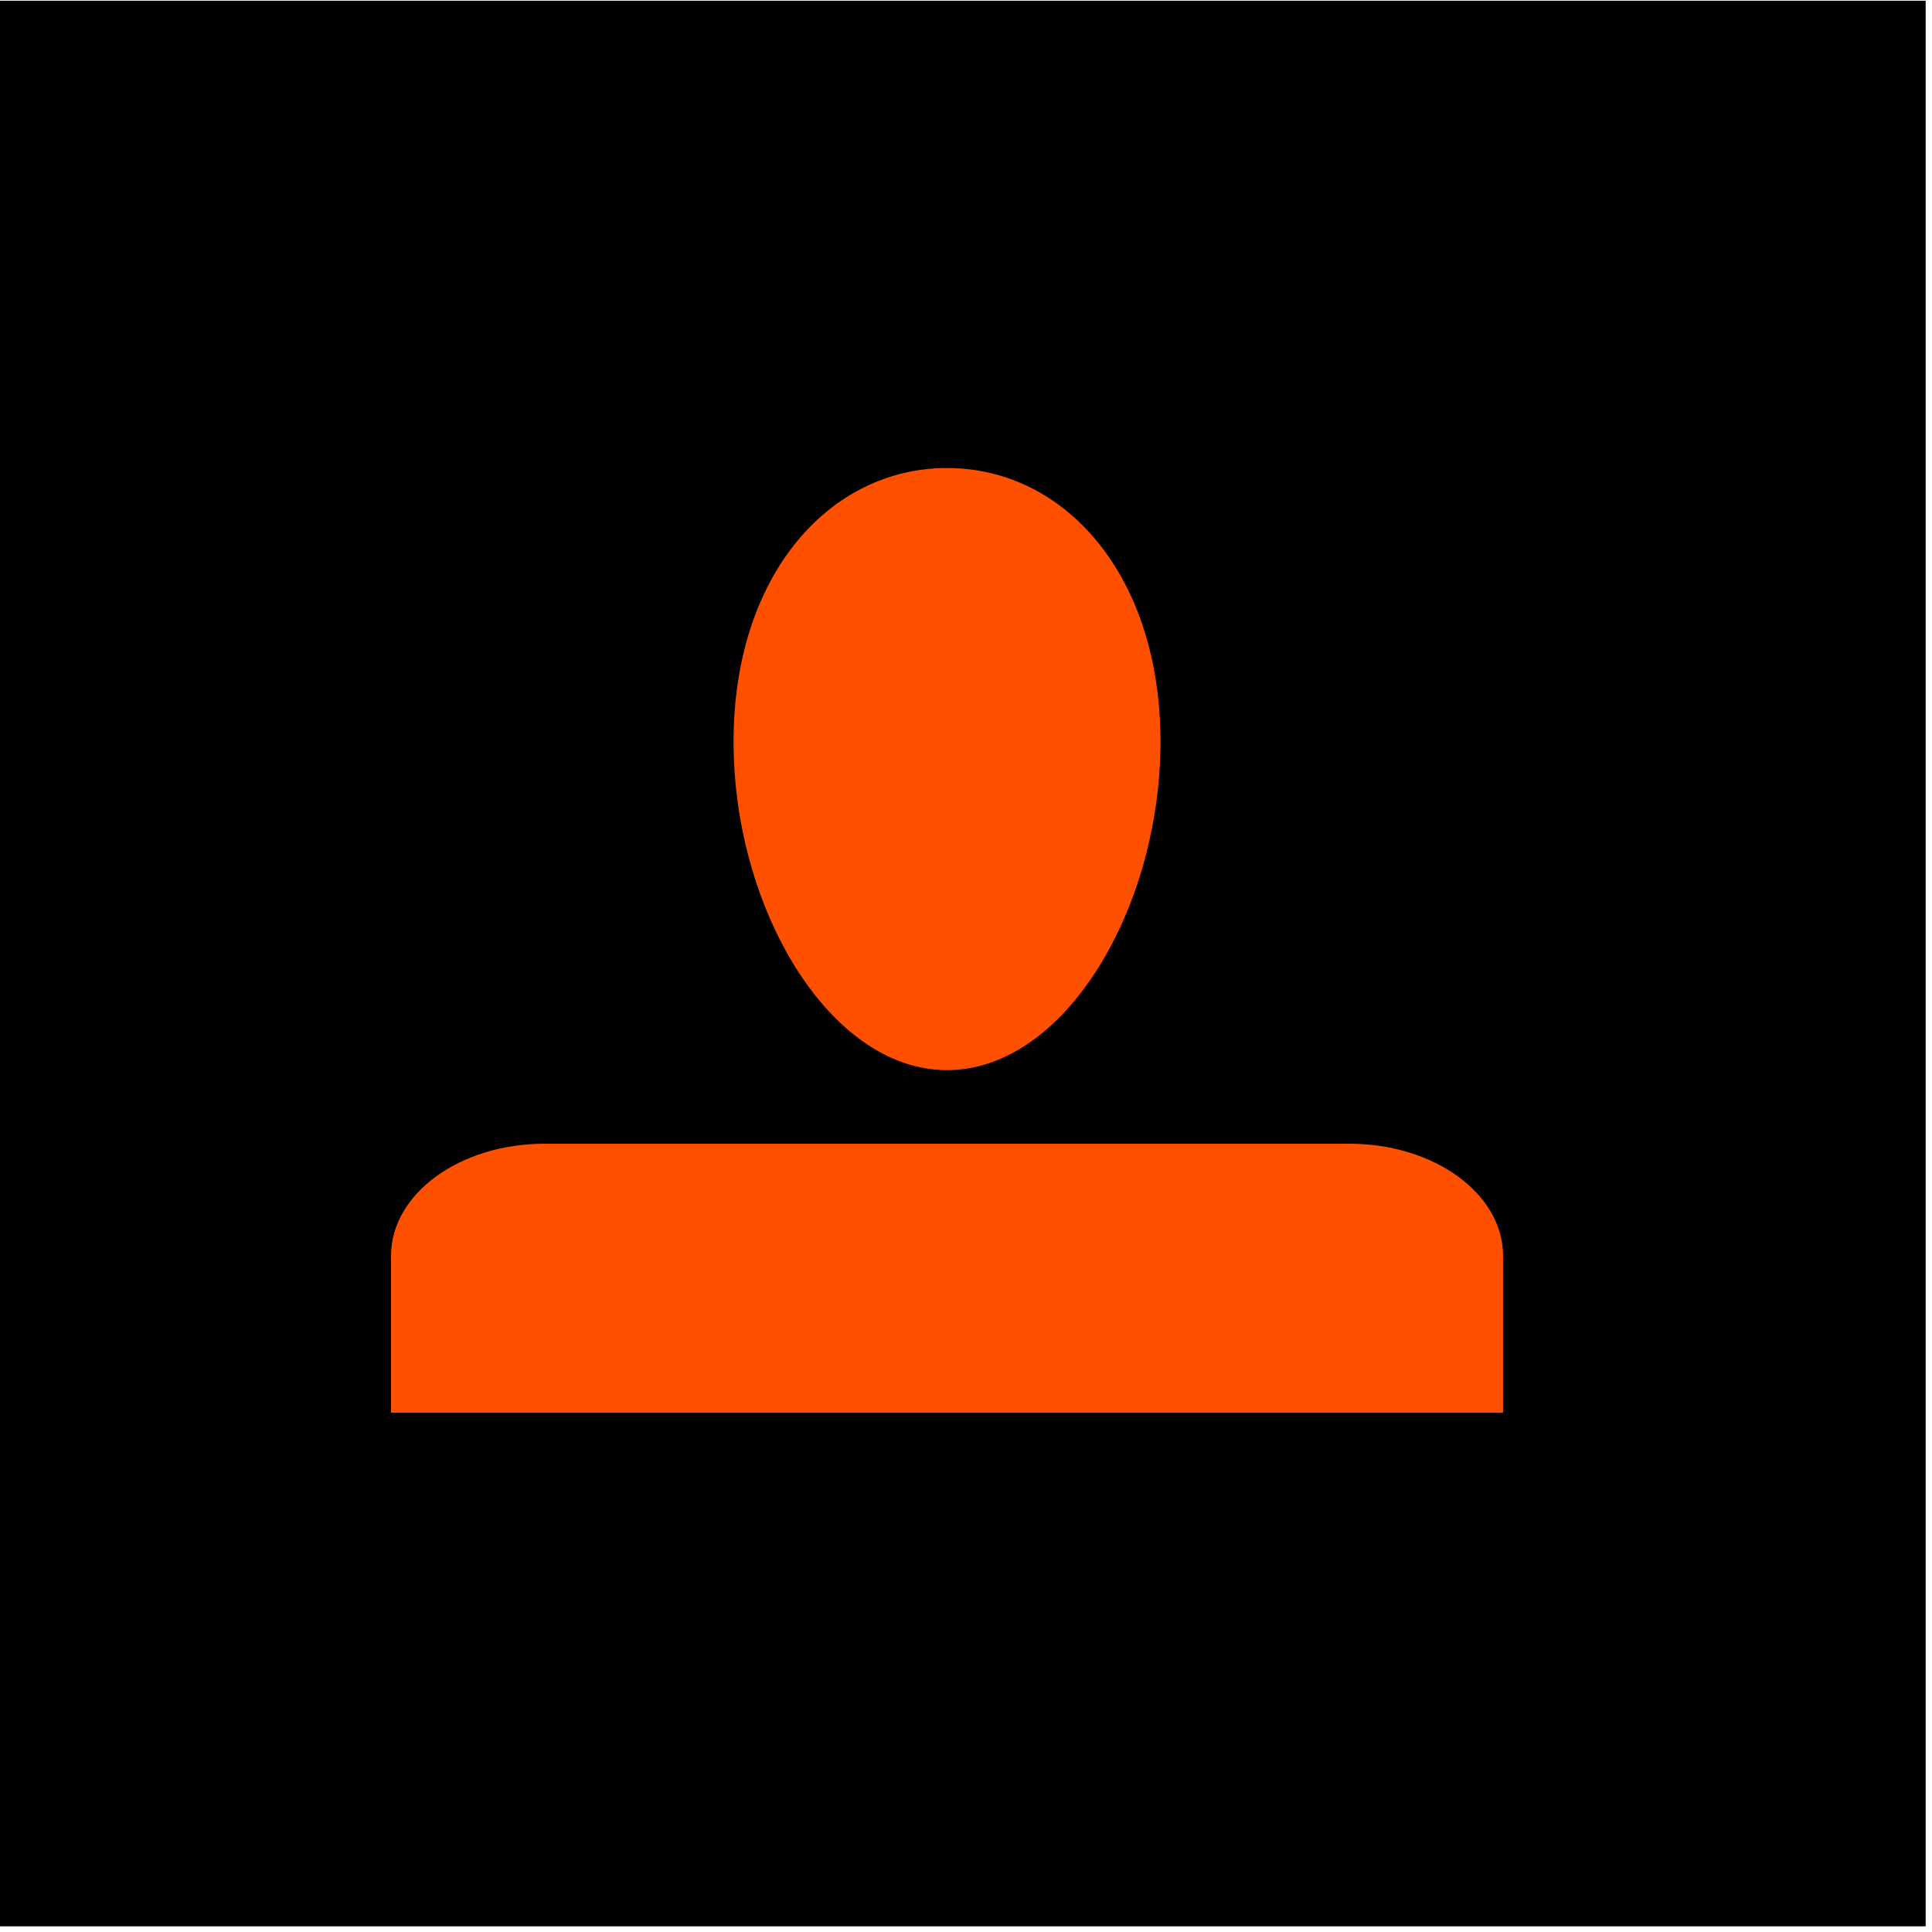 <?xml version="1.0" encoding="utf-8"?>
<!-- Generator: Adobe Illustrator 16.0.0, SVG Export Plug-In . SVG Version: 6.00 Build 0)  -->
<!DOCTYPE svg PUBLIC "-//W3C//DTD SVG 1.1//EN" "http://www.w3.org/Graphics/SVG/1.1/DTD/svg11.dtd">
<svg version="1.1" id="Capa_1" xmlns="http://www.w3.org/2000/svg" xmlns:xlink="http://www.w3.org/1999/xlink" x="0px" y="0px"
	 width="32px" height="32px" viewBox="0 0 32 32" enable-background="new 0 0 32 32" xml:space="preserve">
<g>
	<rect y="0.012" width="31.895" height="31.894"/>
	<g>
		<path fill="#FF5000" d="M19.221,12.285c0,2.754-1.582,5.44-3.535,5.44s-3.536-2.687-3.536-5.44c0-2.755,1.583-4.533,3.536-4.533
			S19.221,9.53,19.221,12.285z"/>
		<g>
			<path fill="#FF5000" d="M24.895,20.799c0-1.025-1.138-1.855-2.542-1.855H9.017c-1.403,0-2.54,0.83-2.54,1.855v2.6h18.418V20.799z
				"/>
		</g>
	</g>
</g>
</svg>
